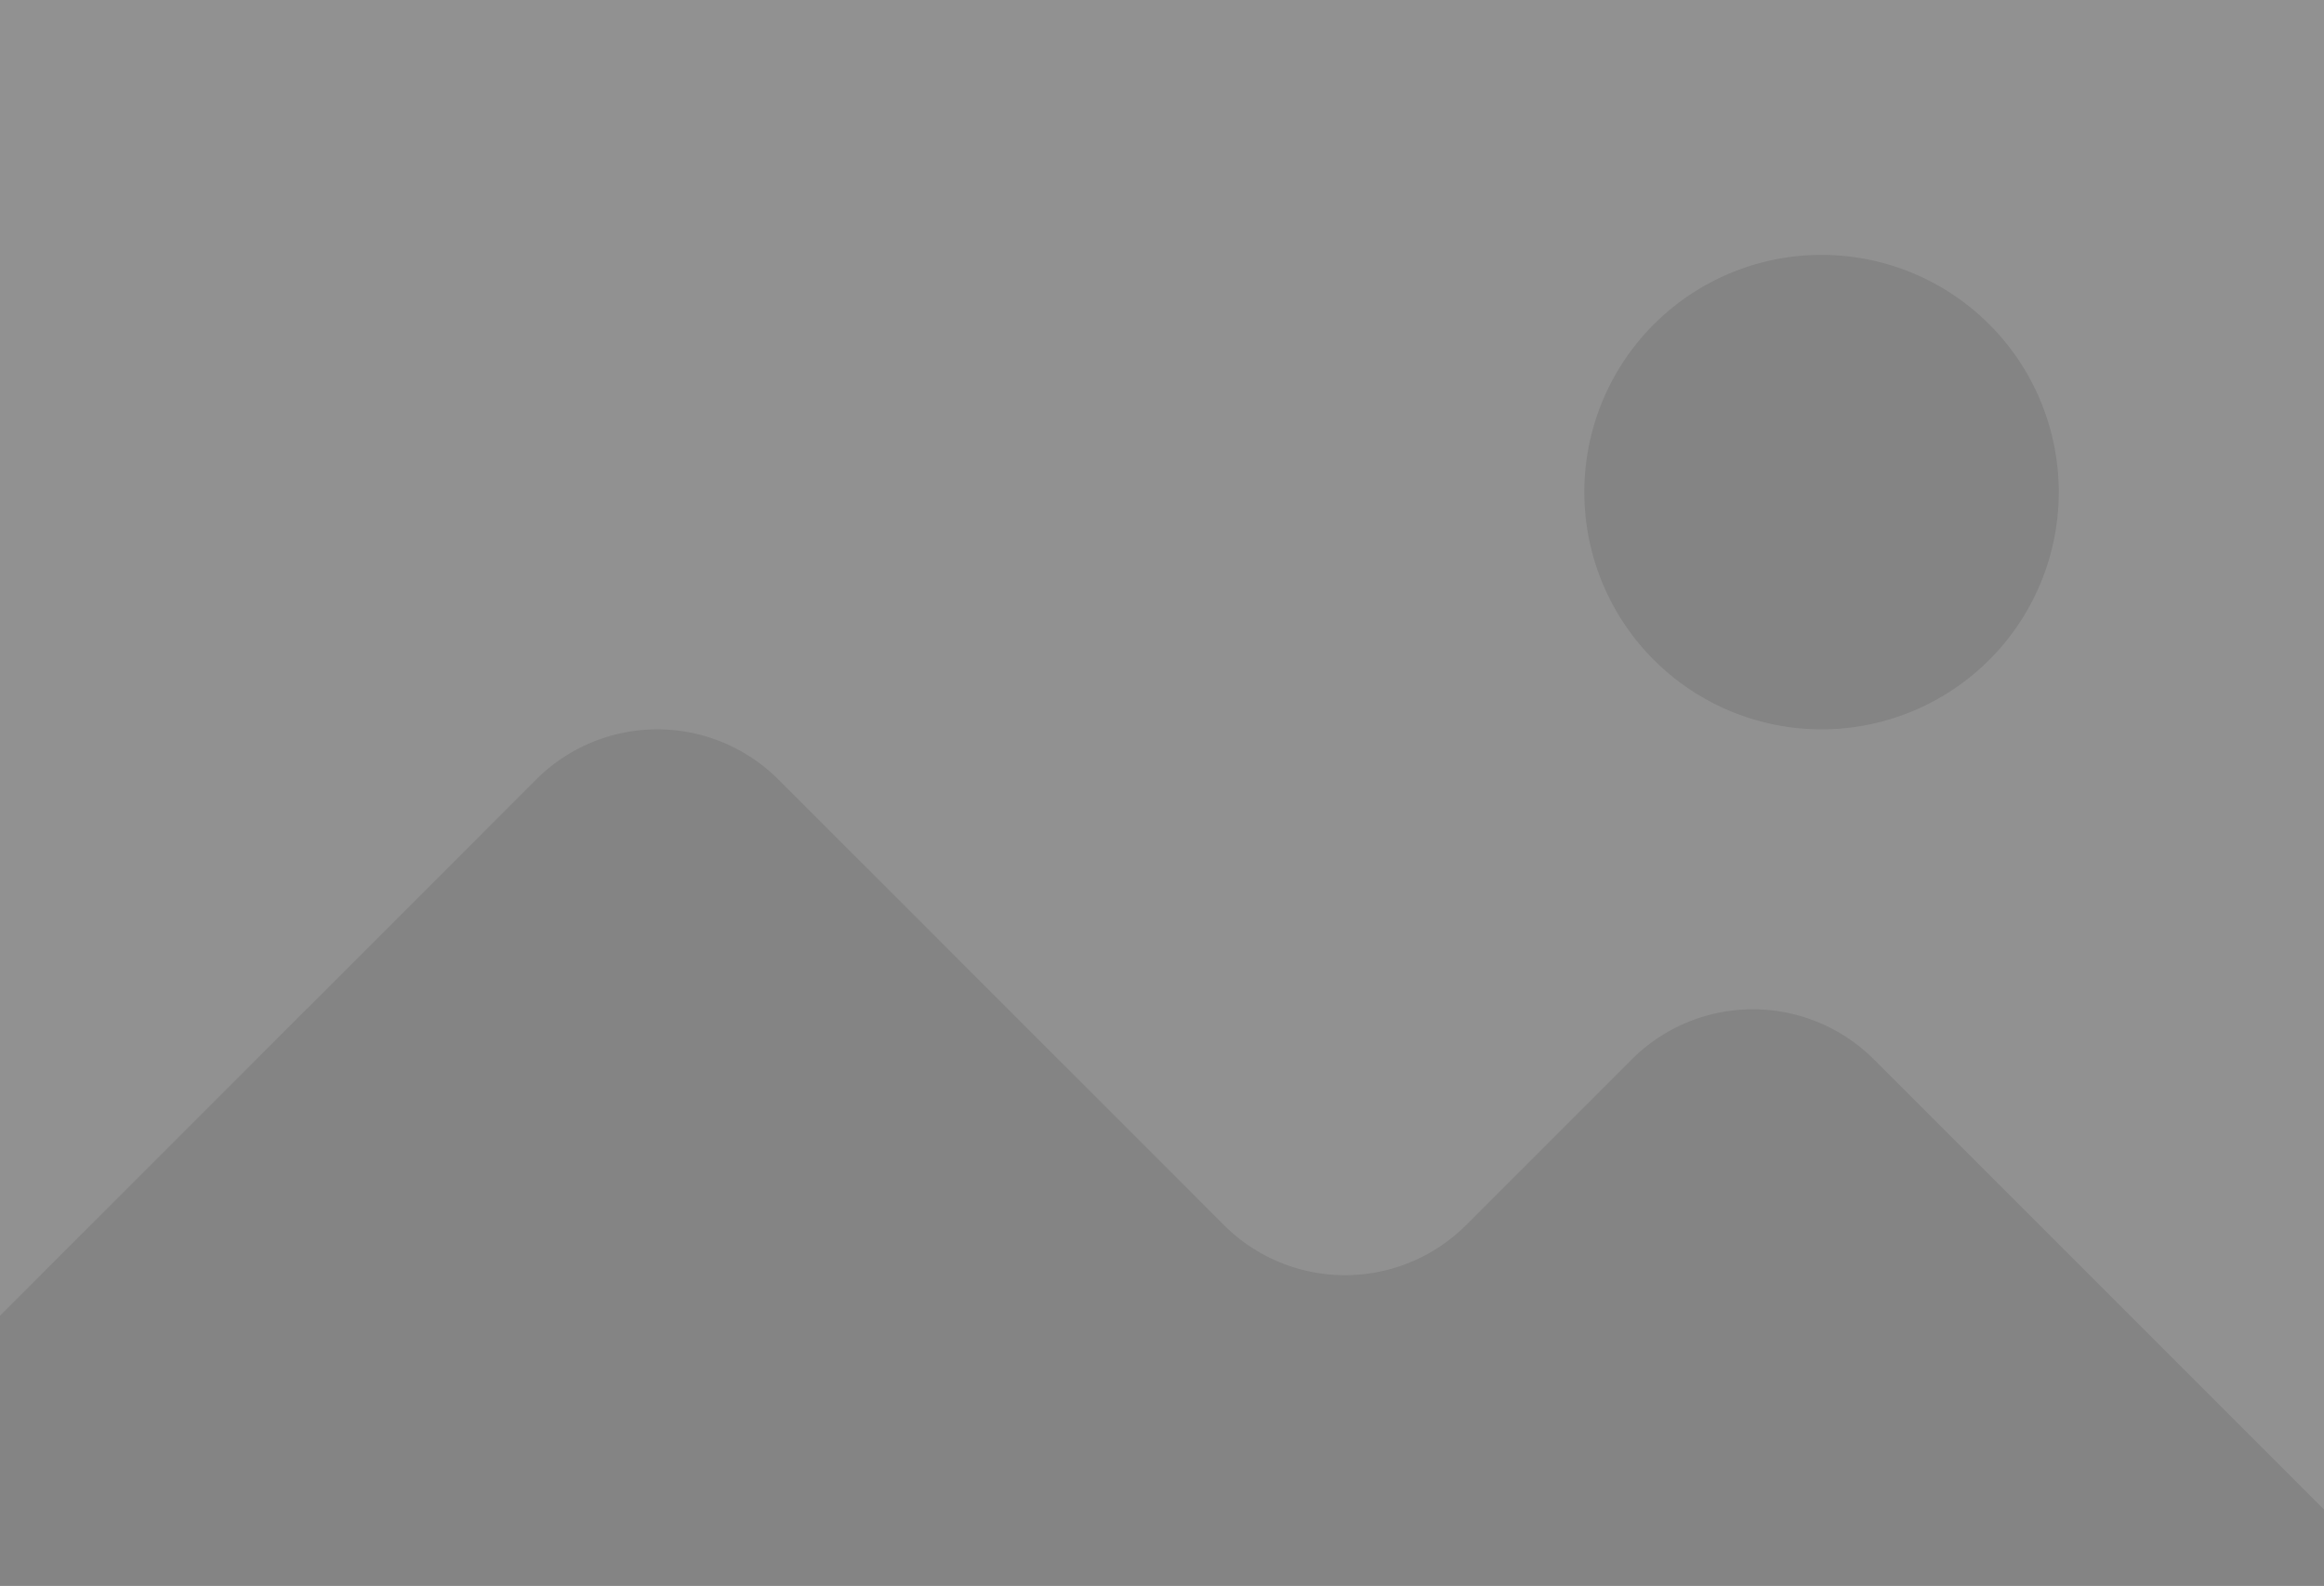 <svg xmlns="http://www.w3.org/2000/svg" width="280" height="191.046"><path fill="#919191" d="M0 0h280v191.047H0z"/><path d="M0 158.506v32.54h280v-9.187l-54.22-54.22a20.64 20.64 0 0 0-29.19 0l-19.943 19.943a20.64 20.64 0 0 1-29.19 0L93.785 93.913a20.64 20.64 0 0 0-29.19 0zM219.463 30.707a28.58 28.58 0 1 1-28.58 28.58 28.58 28.58 0 0 1 28.58-28.58z" fill="#848484"/></svg>